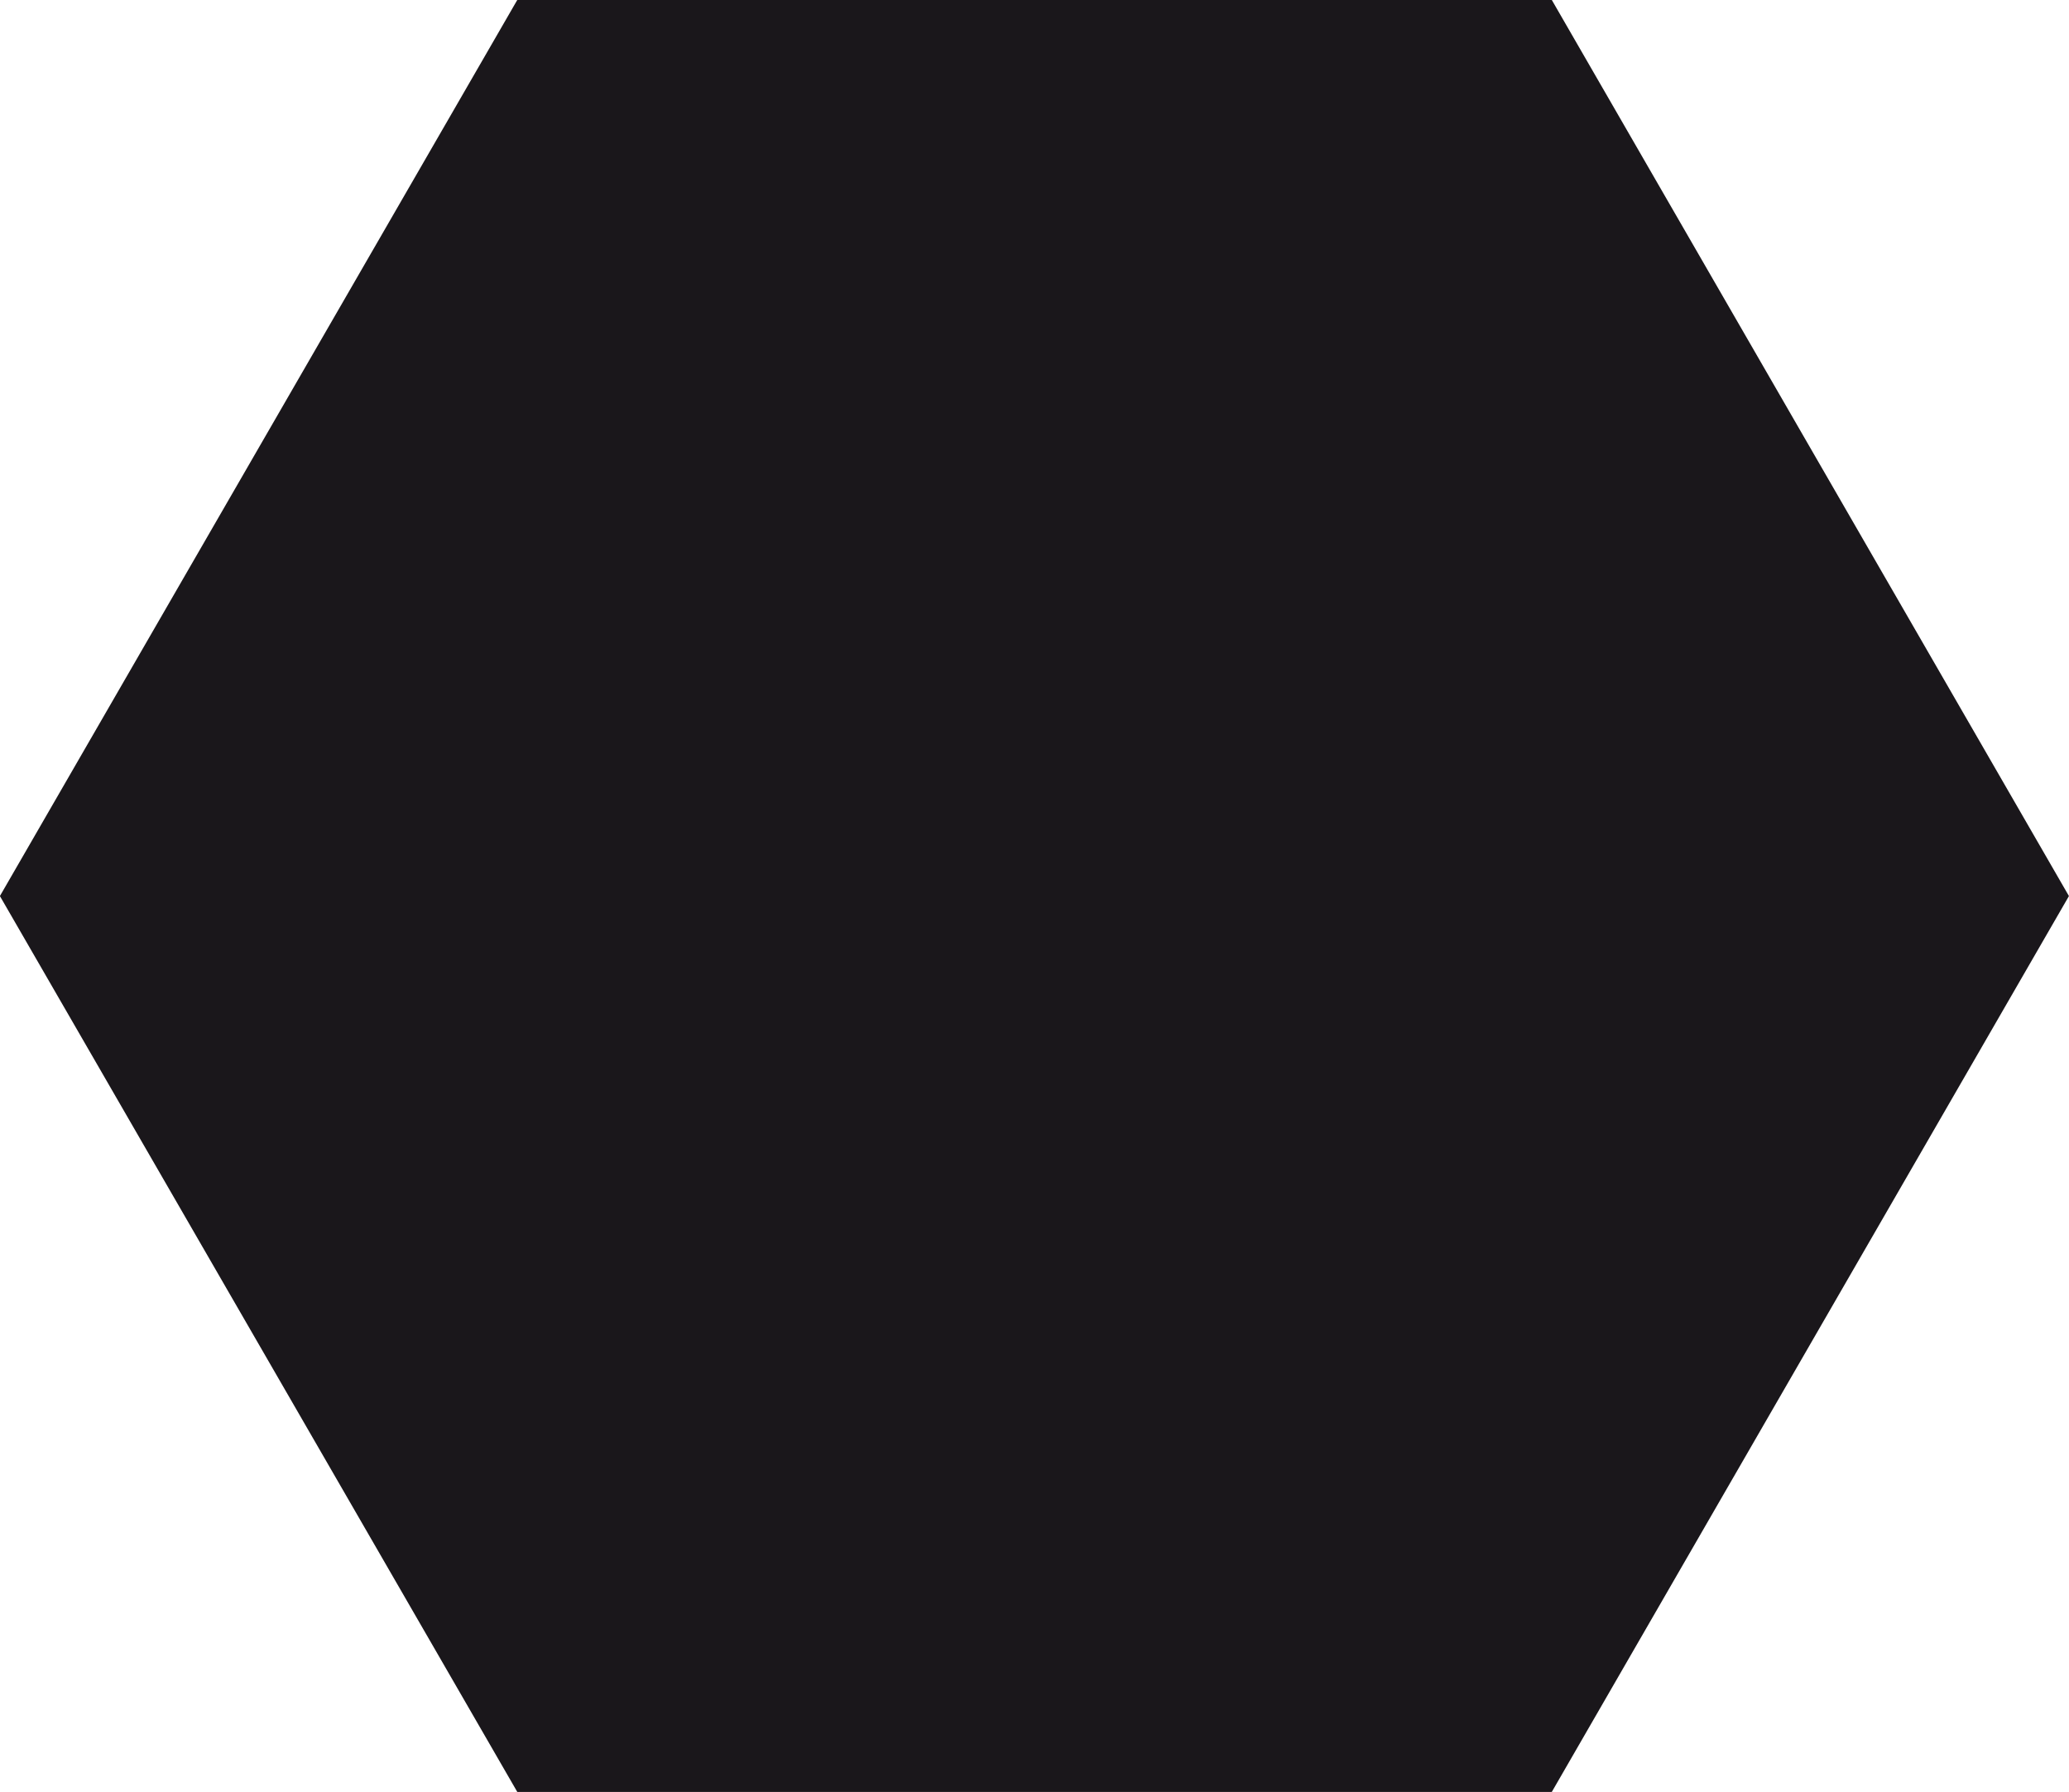 <?xml version="1.0" encoding="utf-8"?>
<!-- Generator: Adobe Illustrator 13.0.0, SVG Export Plug-In . SVG Version: 6.00 Build 14948)  -->
<!DOCTYPE svg PUBLIC "-//W3C//DTD SVG 1.1//EN" "http://www.w3.org/Graphics/SVG/1.1/DTD/svg11.dtd">
<svg version="1.1" id="Ebene_1" xmlns="http://www.w3.org/2000/svg" xmlns:xlink="http://www.w3.org/1999/xlink" x="0px" y="0px"
	 width="23.914px" height="20.709px" viewBox="0 0 23.914 20.709" enable-background="new 0 0 23.914 20.709" xml:space="preserve">

<polygon fill="none" stroke="#1A171B" stroke-width="13" stroke-linecap="round" points="9.731,14.209 7.505,10.355 9.731,6.5 
	14.183,6.5 16.408,10.355 14.183,14.209 "/>
</svg>